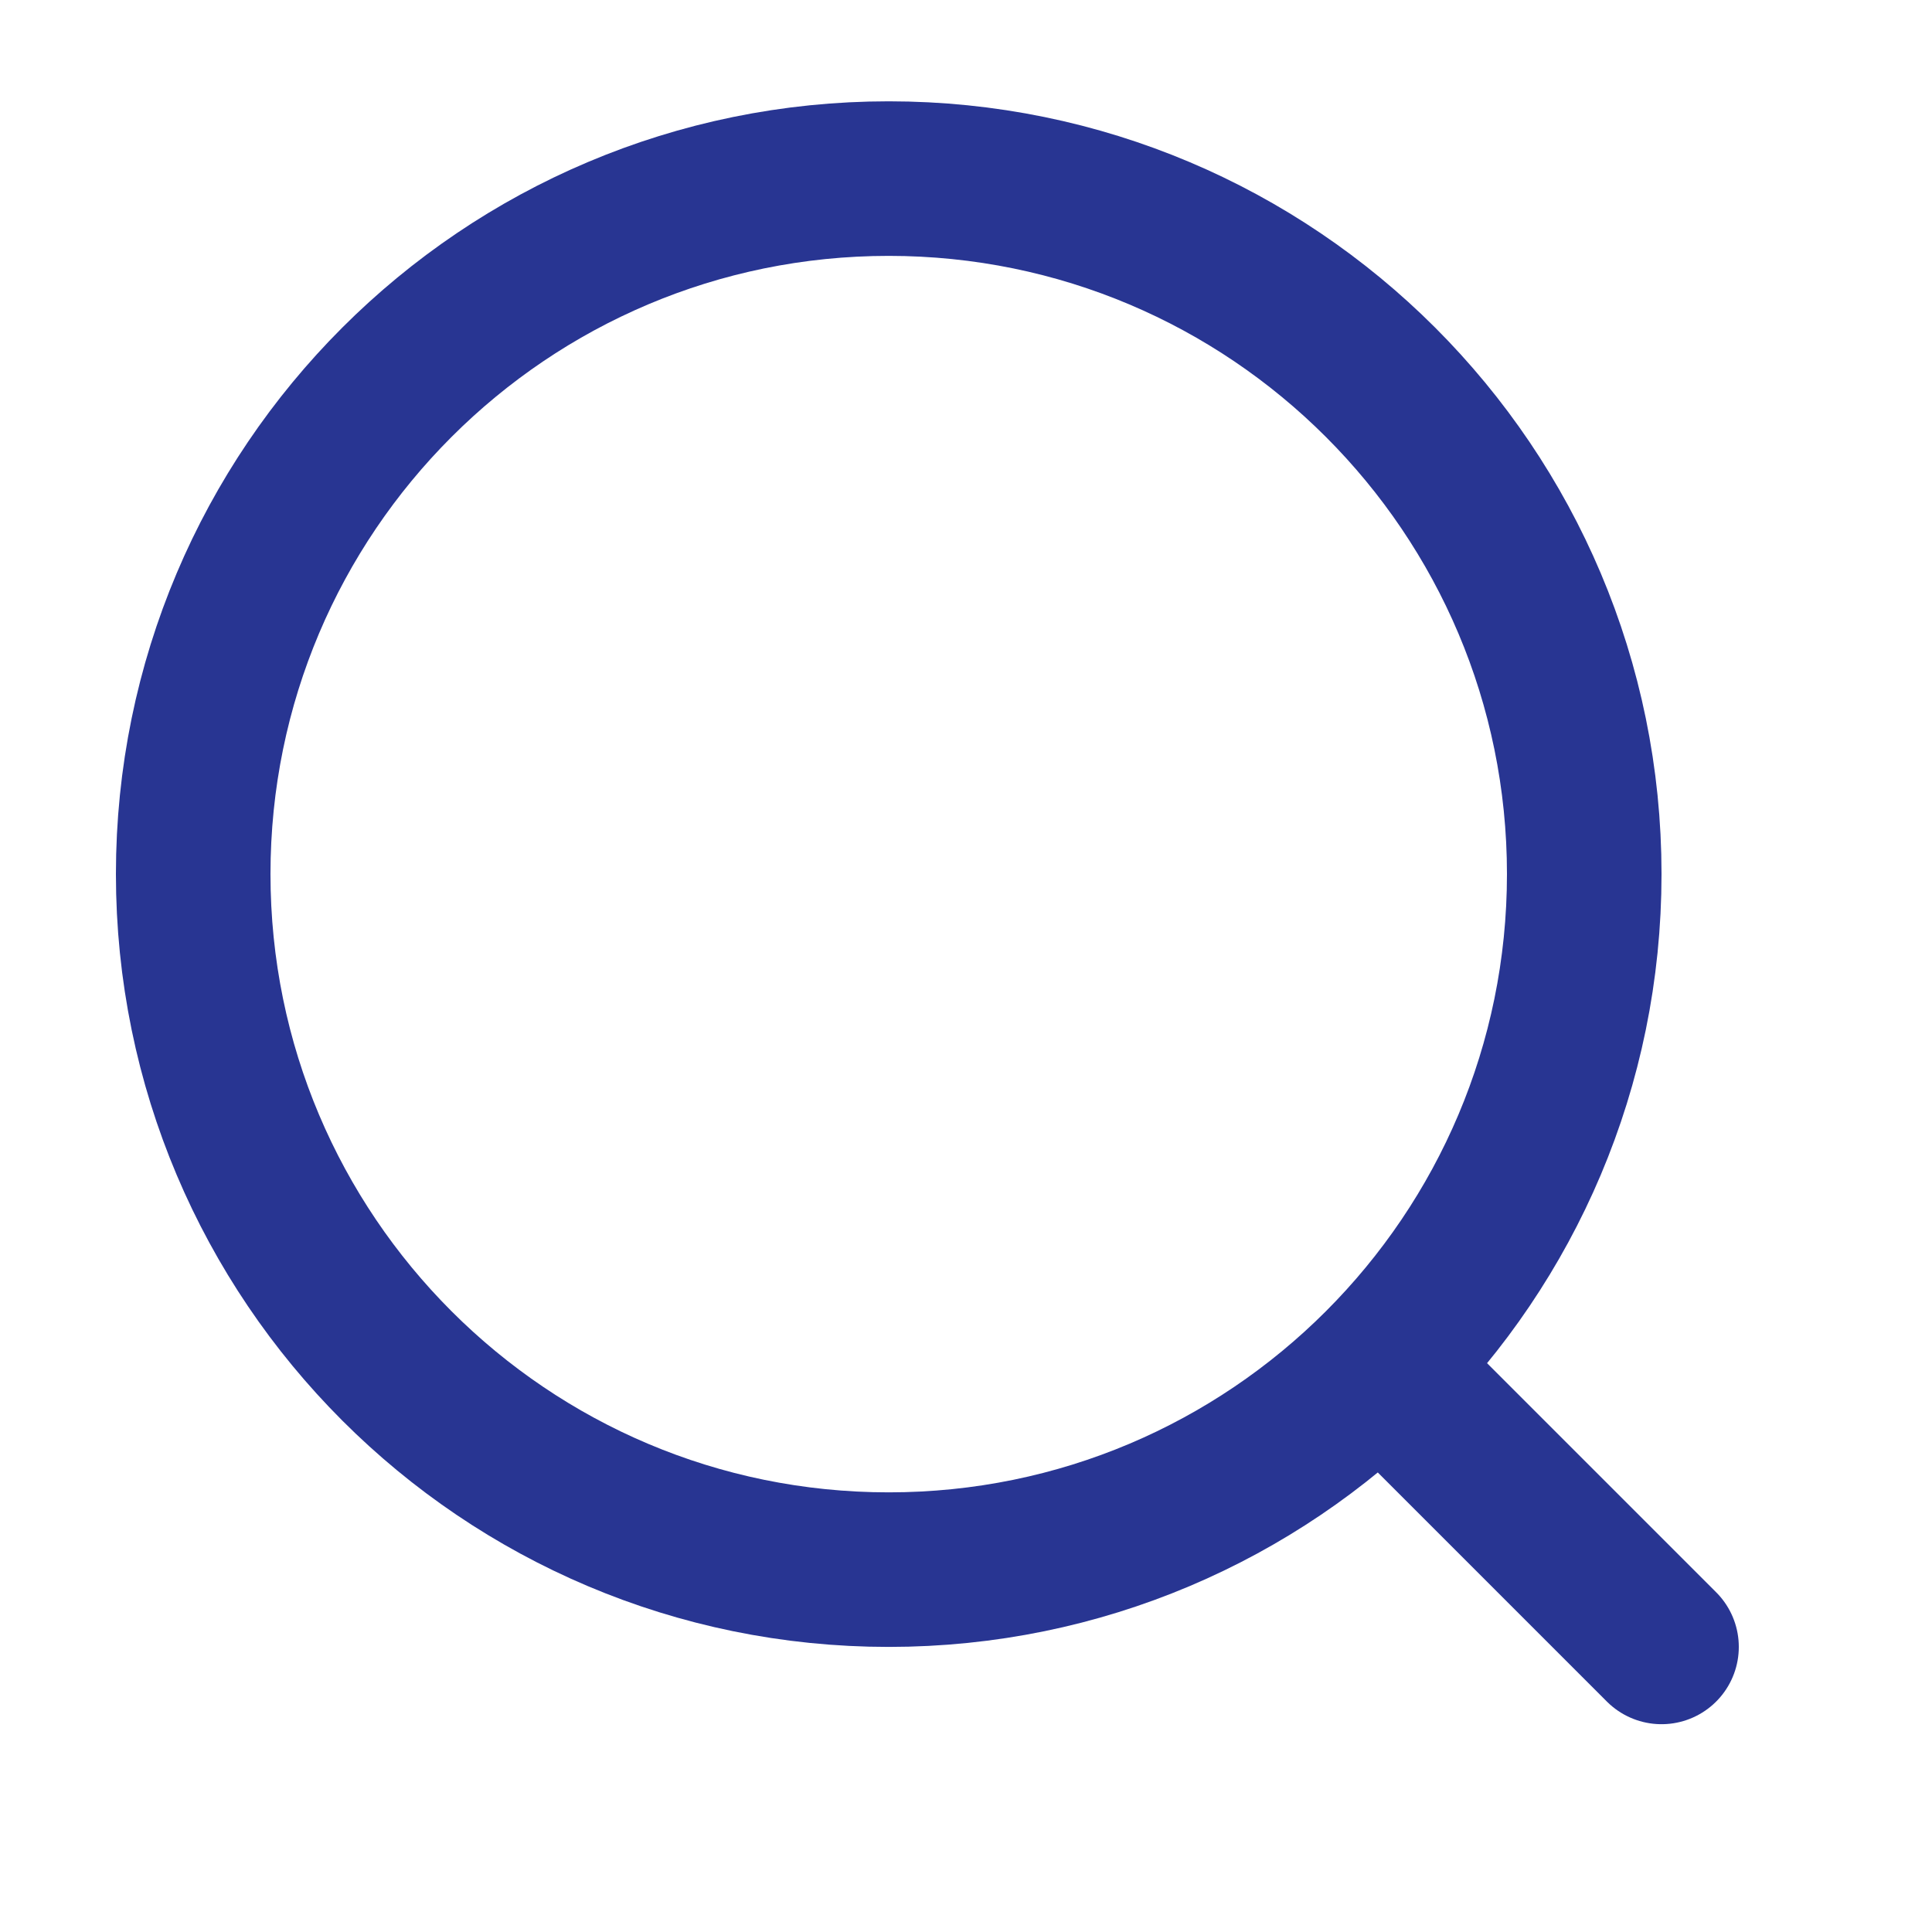 <svg width="25" height="25" viewBox="0 0 25 25" fill="none" xmlns="http://www.w3.org/2000/svg">
<path d="M11.5 20.311C16.471 20.311 20.5 16.281 20.5 11.31C20.5 6.34 16.471 2.311 11.5 2.311C6.529 2.311 2.5 6.34 2.5 11.31C2.5 16.281 6.529 20.311 11.5 20.311Z" stroke="#283592" stroke-width="2" stroke-linecap="round" stroke-linejoin="round"/>
<path d="M21.5 21.311L18.5 18.311" stroke="#283592" stroke-width="2" stroke-linecap="round" stroke-linejoin="round"/>
</svg>
